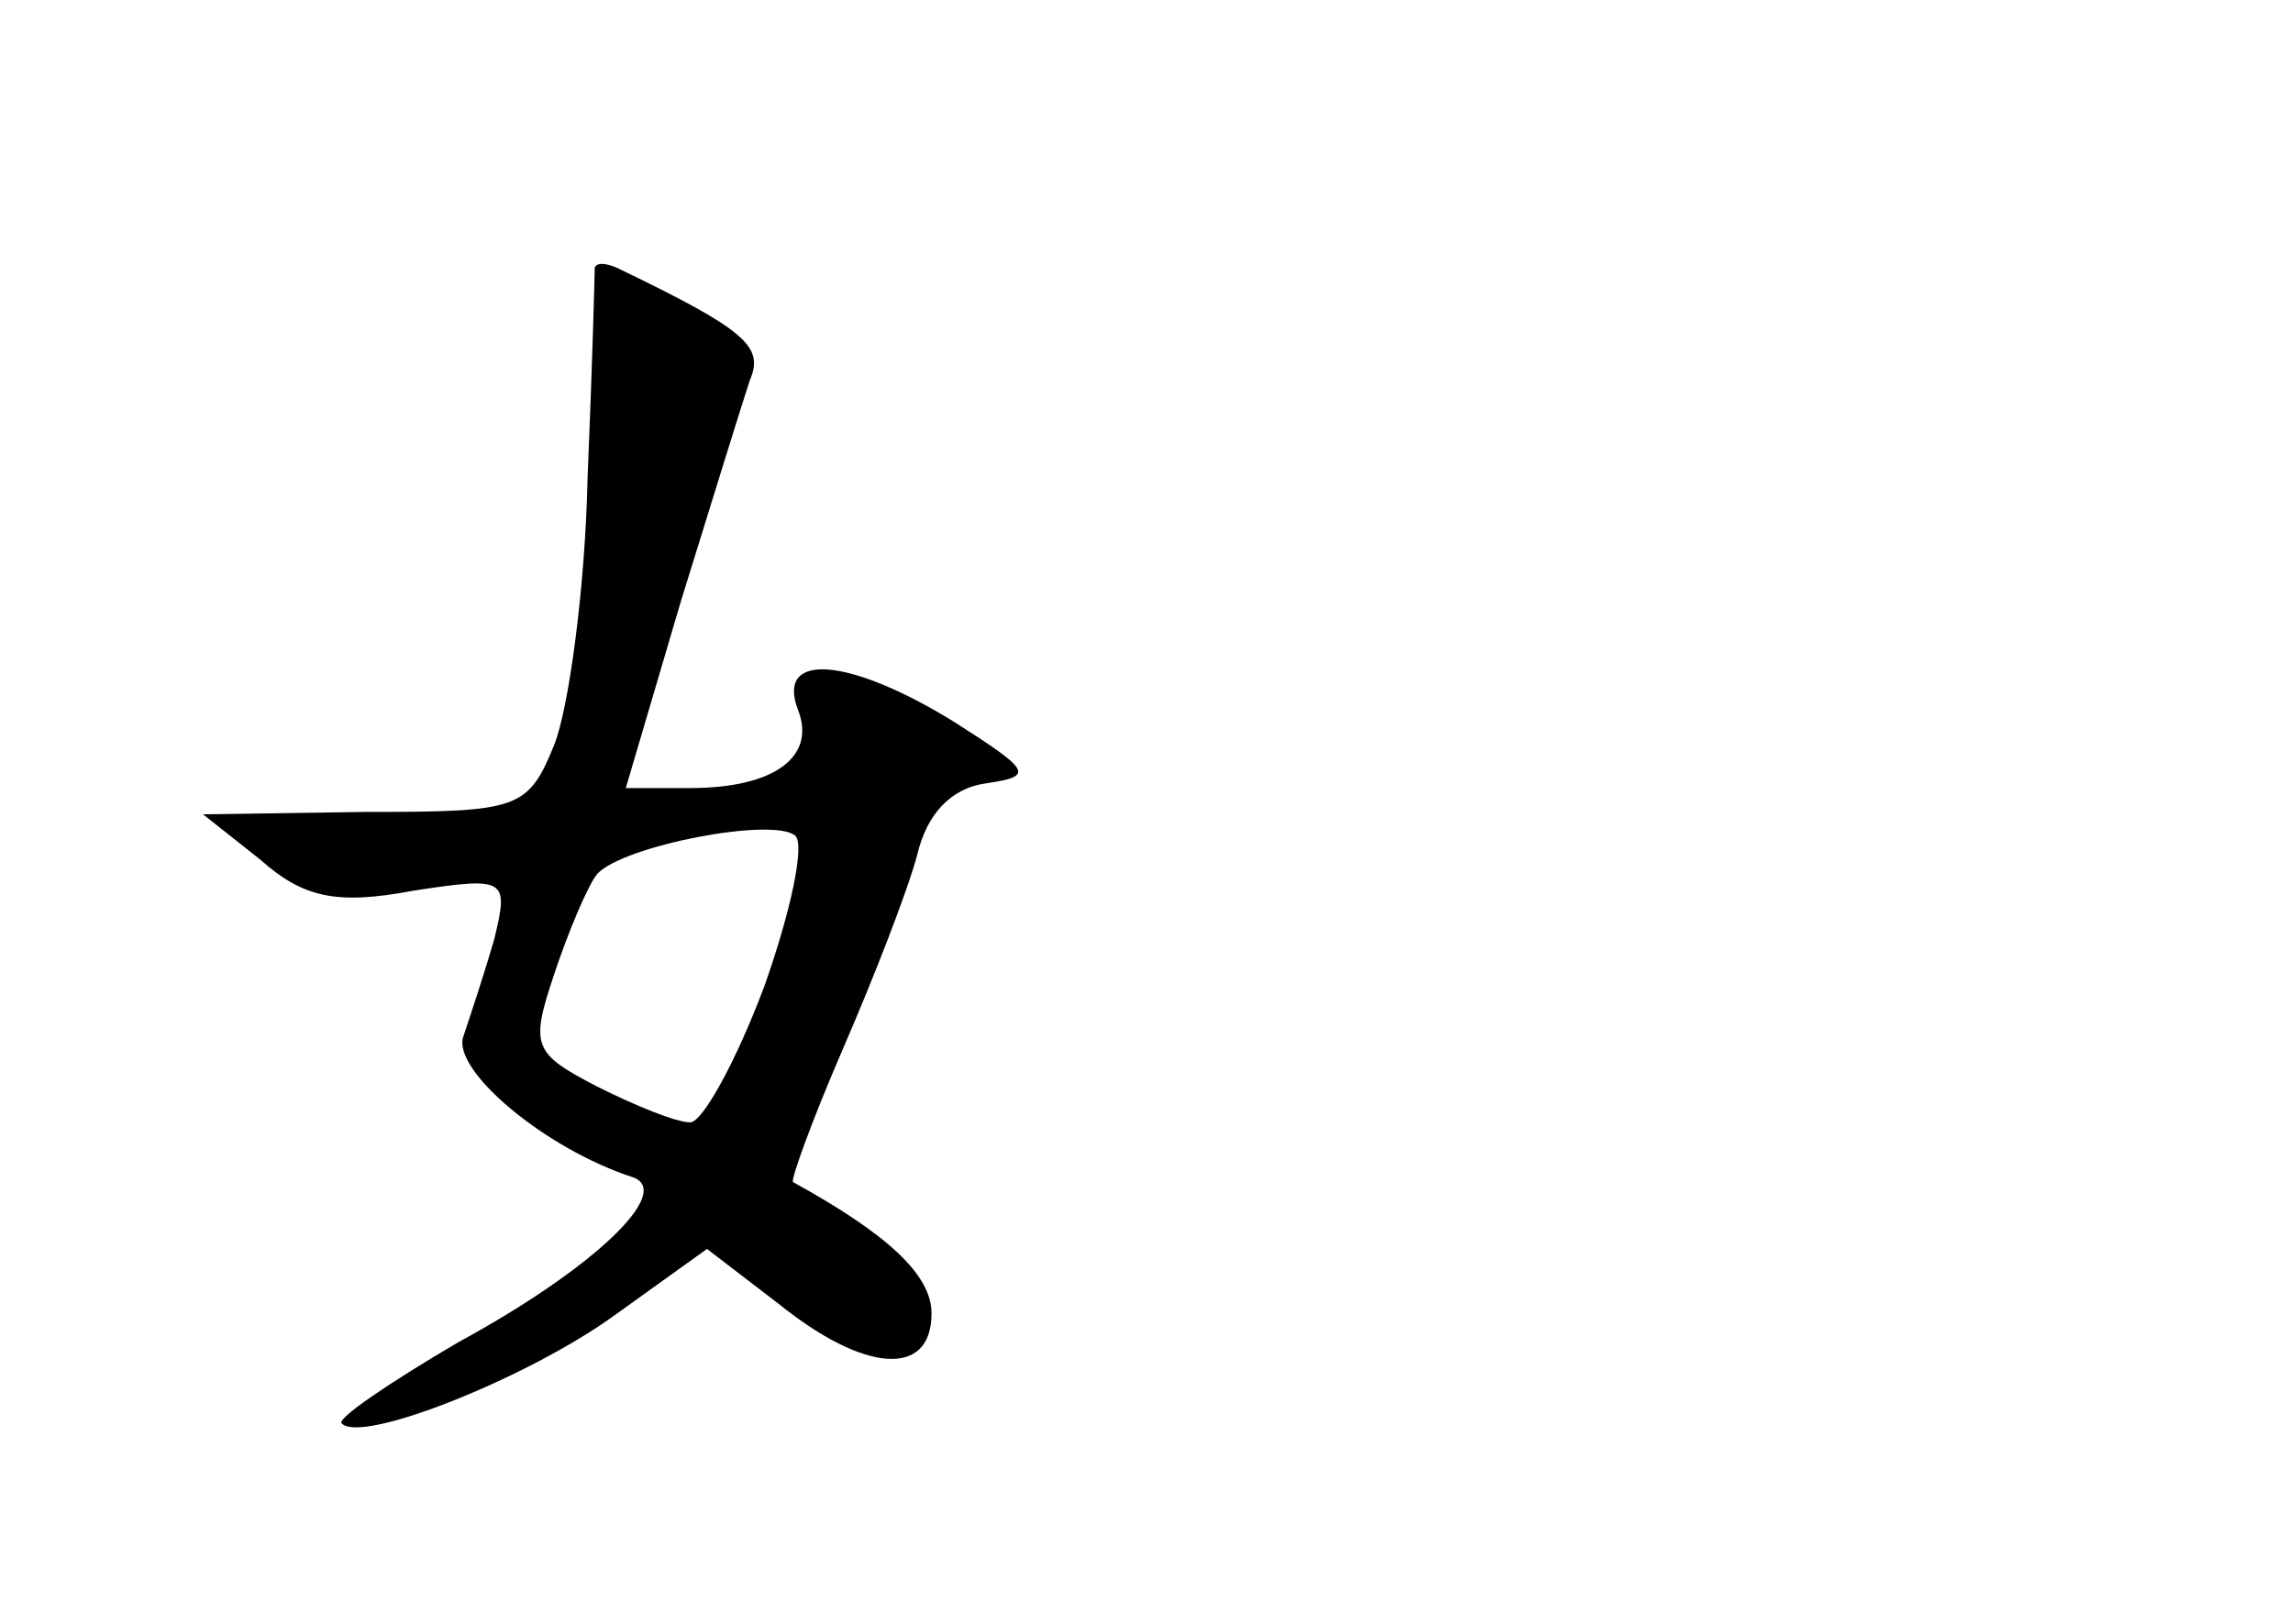 <?xml version="1.0" standalone="no"?>
<!DOCTYPE svg PUBLIC "-//W3C//DTD SVG 20010904//EN"
 "http://www.w3.org/TR/2001/REC-SVG-20010904/DTD/svg10.dtd">
<svg version="1.0" xmlns="http://www.w3.org/2000/svg"
 width="96pt" height="68pt" viewBox="0 0 96 68"
 preserveAspectRatio="xMidYMid meet">
<g transform="translate(0,68) scale(0.1,-0.1)"
fill="#000000" stroke="none">
<path d="M249 568 c0 -2 -1 -41 -3 -88 -1 -47 -8 -97 -14 -112 -11 -27 -15
-28 -79 -28 l-68 -1 24 -19 c18 -16 32 -19 64 -13 39 6 40 5 34 -20 -4 -14
-10 -32 -13 -41 -5 -14 34 -47 71 -59 17 -6 -16 -38 -73 -69 -29 -17 -51 -32
-49 -34 8 -9 78 19 114 45 l39 28 30 -23 c36 -29 64 -31 64 -4 0 16 -18 33
-58 55 -1 1 8 26 21 56 13 30 27 66 31 81 4 17 14 28 29 30 20 3 19 5 -14 26
-44 27 -74 29 -65 5 8 -20 -10 -33 -45 -33 l-27 0 23 78 c13 42 26 84 29 93 6
14 -2 21 -56 47 -5 2 -8 2 -9 0z m71 -301 c-12 -32 -26 -57 -31 -57 -6 0 -23
7 -39 15 -27 14 -28 17 -18 47 6 18 14 37 18 42 11 12 74 24 83 16 4 -4 -2
-32 -13 -63z"/>
</g>
</svg>
